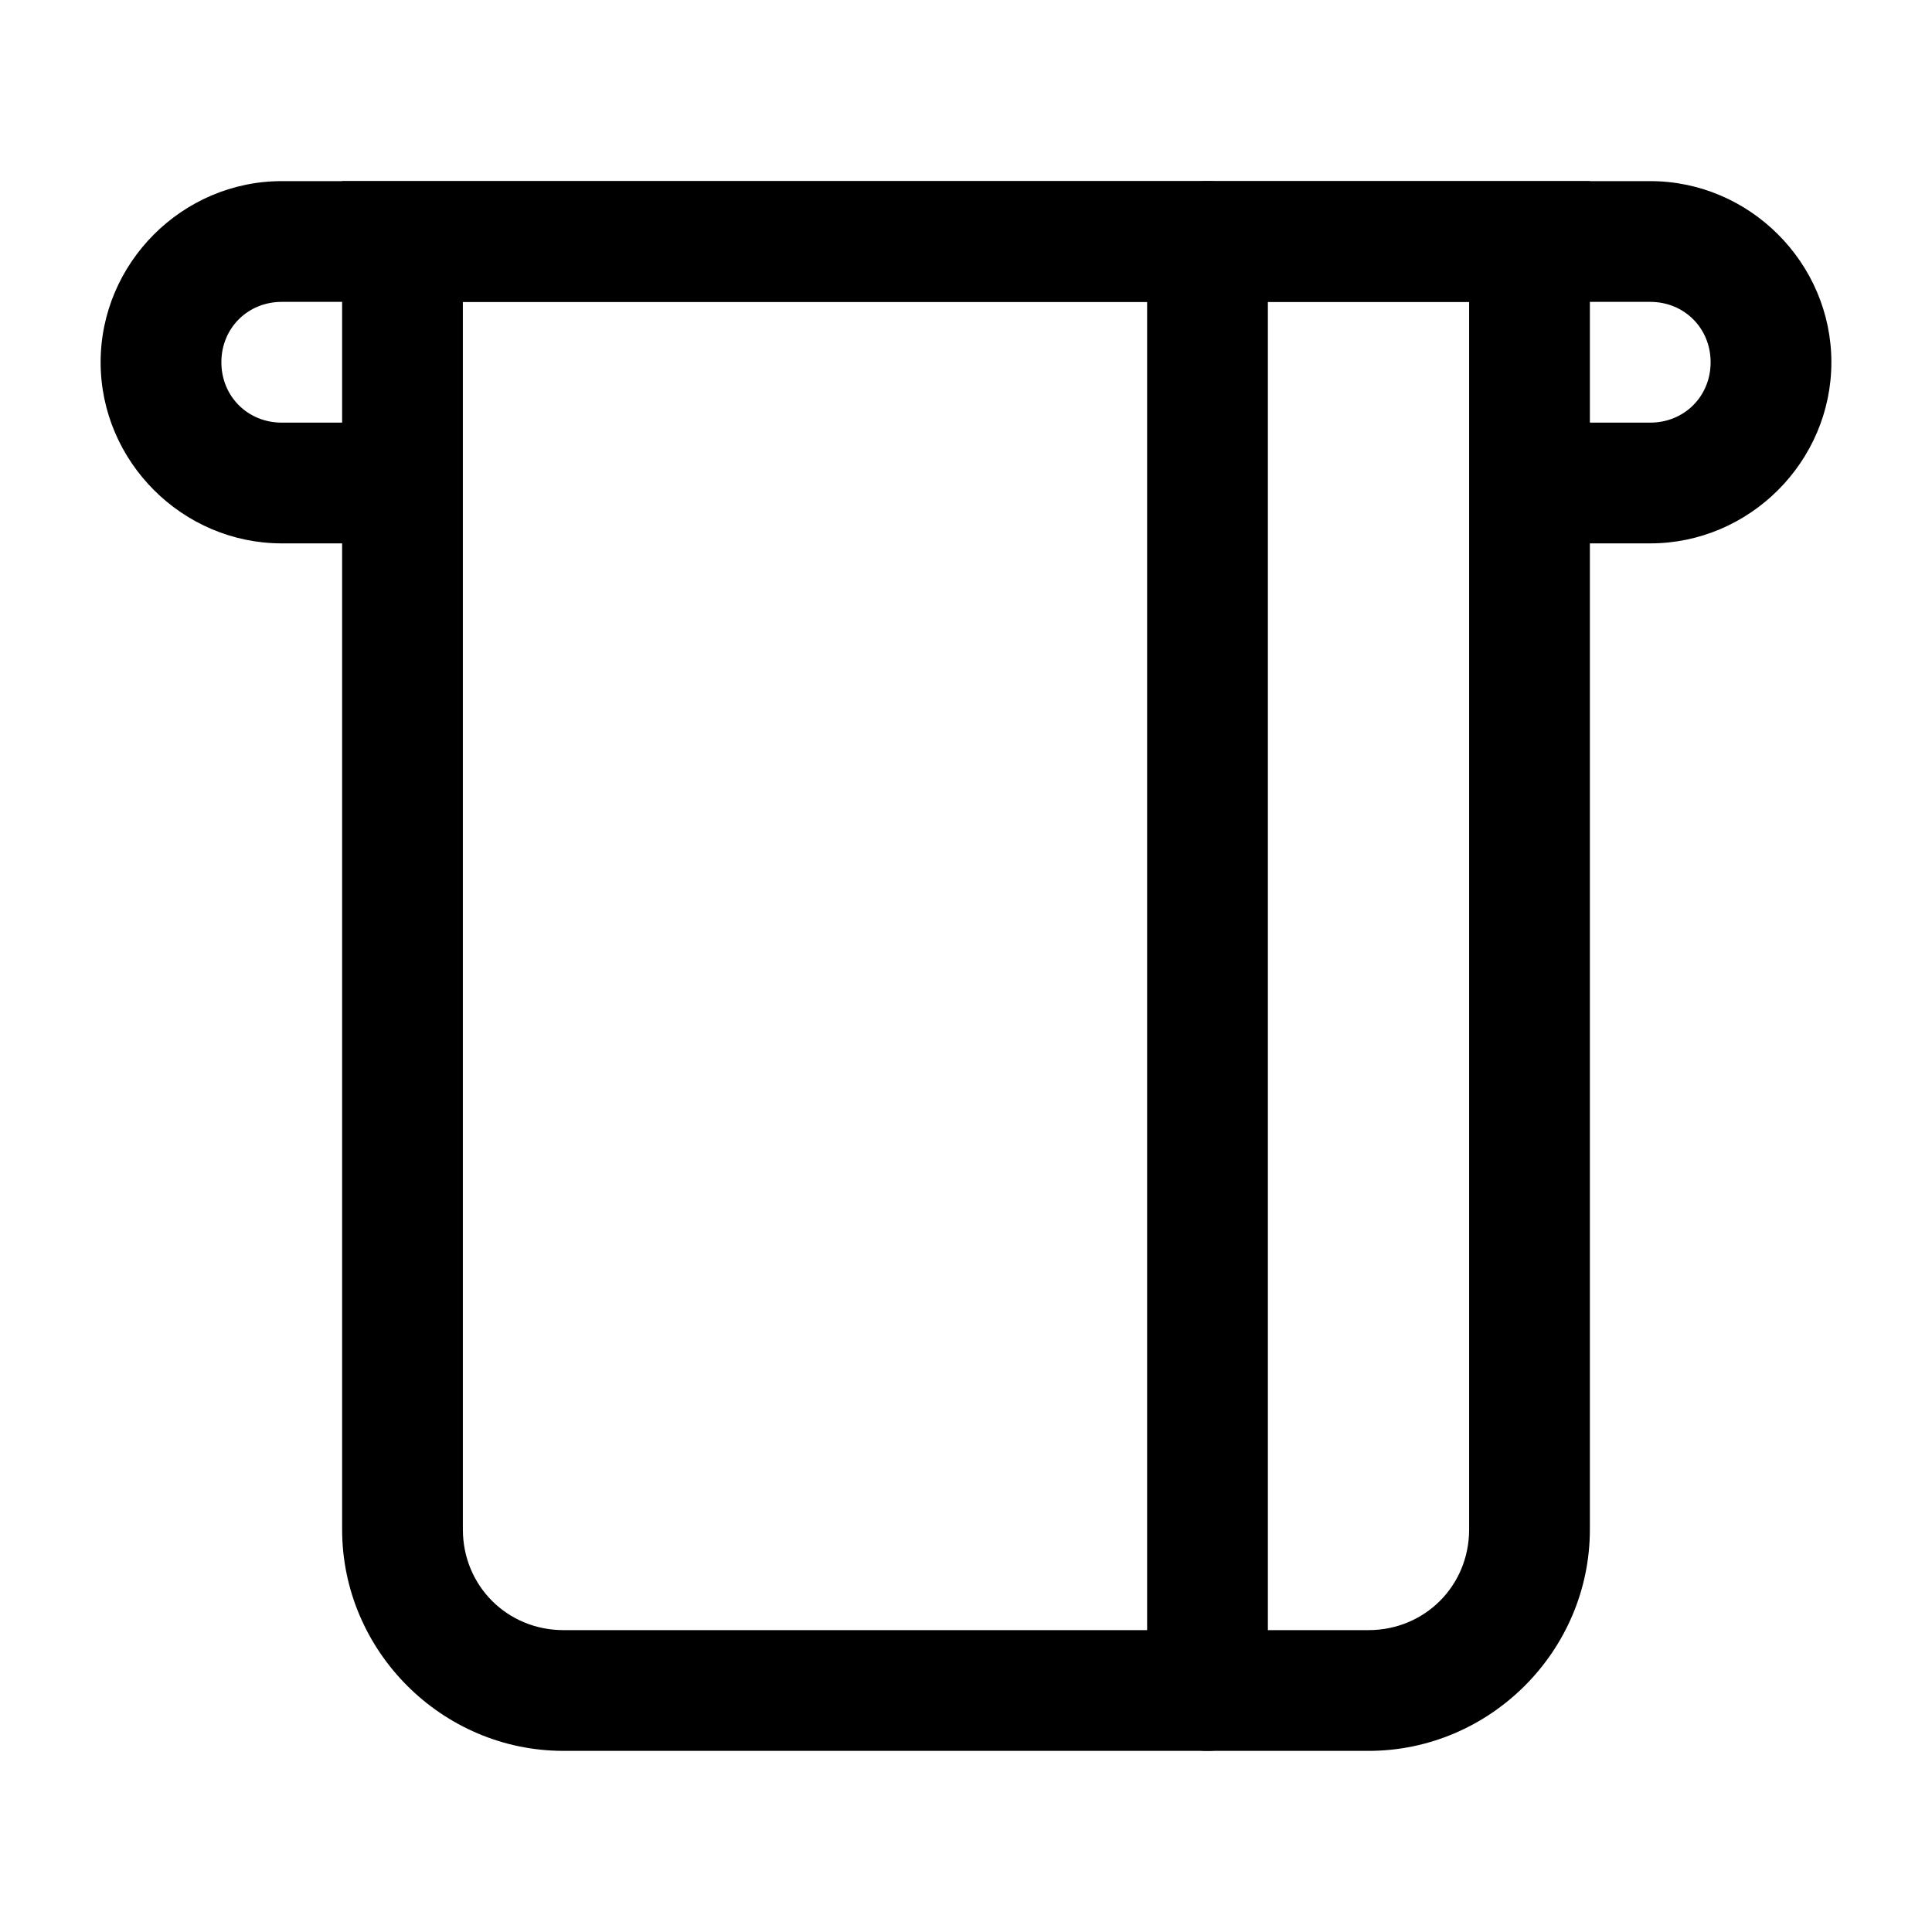 <?xml version="1.0" encoding="UTF-8" standalone="no"?>
<svg
   width="24"
   height="24"
   viewBox="0 0 24 24"
   stroke-width="1.5"
   fill="none"
   version="1.1"
   id="svg8"
   sodipodi:docname="card-reader.svg"
   inkscape:version="1.2.1 (9c6d41e410, 2022-07-14)"
   xmlns:inkscape="http://www.inkscape.org/namespaces/inkscape"
   xmlns:sodipodi="http://sodipodi.sourceforge.net/DTD/sodipodi-0.dtd"
   xmlns="http://www.w3.org/2000/svg"
   xmlns:svg="http://www.w3.org/2000/svg">
  <defs
     id="defs12" />
  <sodipodi:namedview
     id="namedview10"
     pagecolor="#ffffff"
     bordercolor="#666666"
     borderopacity="1.0"
     inkscape:showpageshadow="2"
     inkscape:pageopacity="0.0"
     inkscape:pagecheckerboard="0"
     inkscape:deskcolor="#d1d1d1"
     showgrid="false"
     inkscape:zoom="34.541667"
     inkscape:cx="10.364294"
     inkscape:cy="12.014475"
     inkscape:window-width="1920"
     inkscape:window-height="1009"
     inkscape:window-x="1912"
     inkscape:window-y="-8"
     inkscape:window-maximized="1"
     inkscape:current-layer="svg8" />
  <path
     style="color:#000000;fill:currentColor;-inkscape-stroke:none"
     d="M 4.25,2.25 V 19 c 0,1.51 1.24,2.75 2.75,2.75 h 10 c 1.51,0 2.75,-1.24 2.75,-2.75 V 2.25 Z m 1.5,1.5 h 12.5 V 19 c 0,0.699 -0.551,1.25 -1.25,1.25 H 7 C 6.301,20.25 5.75,19.699 5.75,19 Z"
     id="path2" />
  <path
     style="color:#000000;fill:currentColor;-inkscape-stroke:none"
     d="m 3.5,2.25 c -1.234,0 -2.25,1.016 -2.25,2.25 0,1.234 1.016,2.25 2.25,2.25 H 5 V 5.25 H 3.5 C 3.077,5.25 2.75,4.923 2.75,4.5 2.75,4.077 3.077,3.75 3.5,3.75 h 17 c 0.423,0 0.75,0.327 0.75,0.75 0,0.423 -0.327,0.75 -0.75,0.75 H 19 v 1.5 h 1.5 c 1.234,0 2.25,-1.016 2.25,-2.25 0,-1.234 -1.016,-2.25 -2.25,-2.25 z"
     id="path4" />
  <path
     style="color:#000000;fill:currentColor;stroke-linecap:round;stroke-linejoin:round;-inkscape-stroke:none"
     d="M 15,2.25 A 0.75,0.75 0 0 0 14.25,3 V 21 A 0.75,0.75 0 0 0 15,21.75 0.75,0.75 0 0 0 15.75,21 V 3 A 0.75,0.75 0 0 0 15,2.25 Z"
     id="path6" />
</svg>
